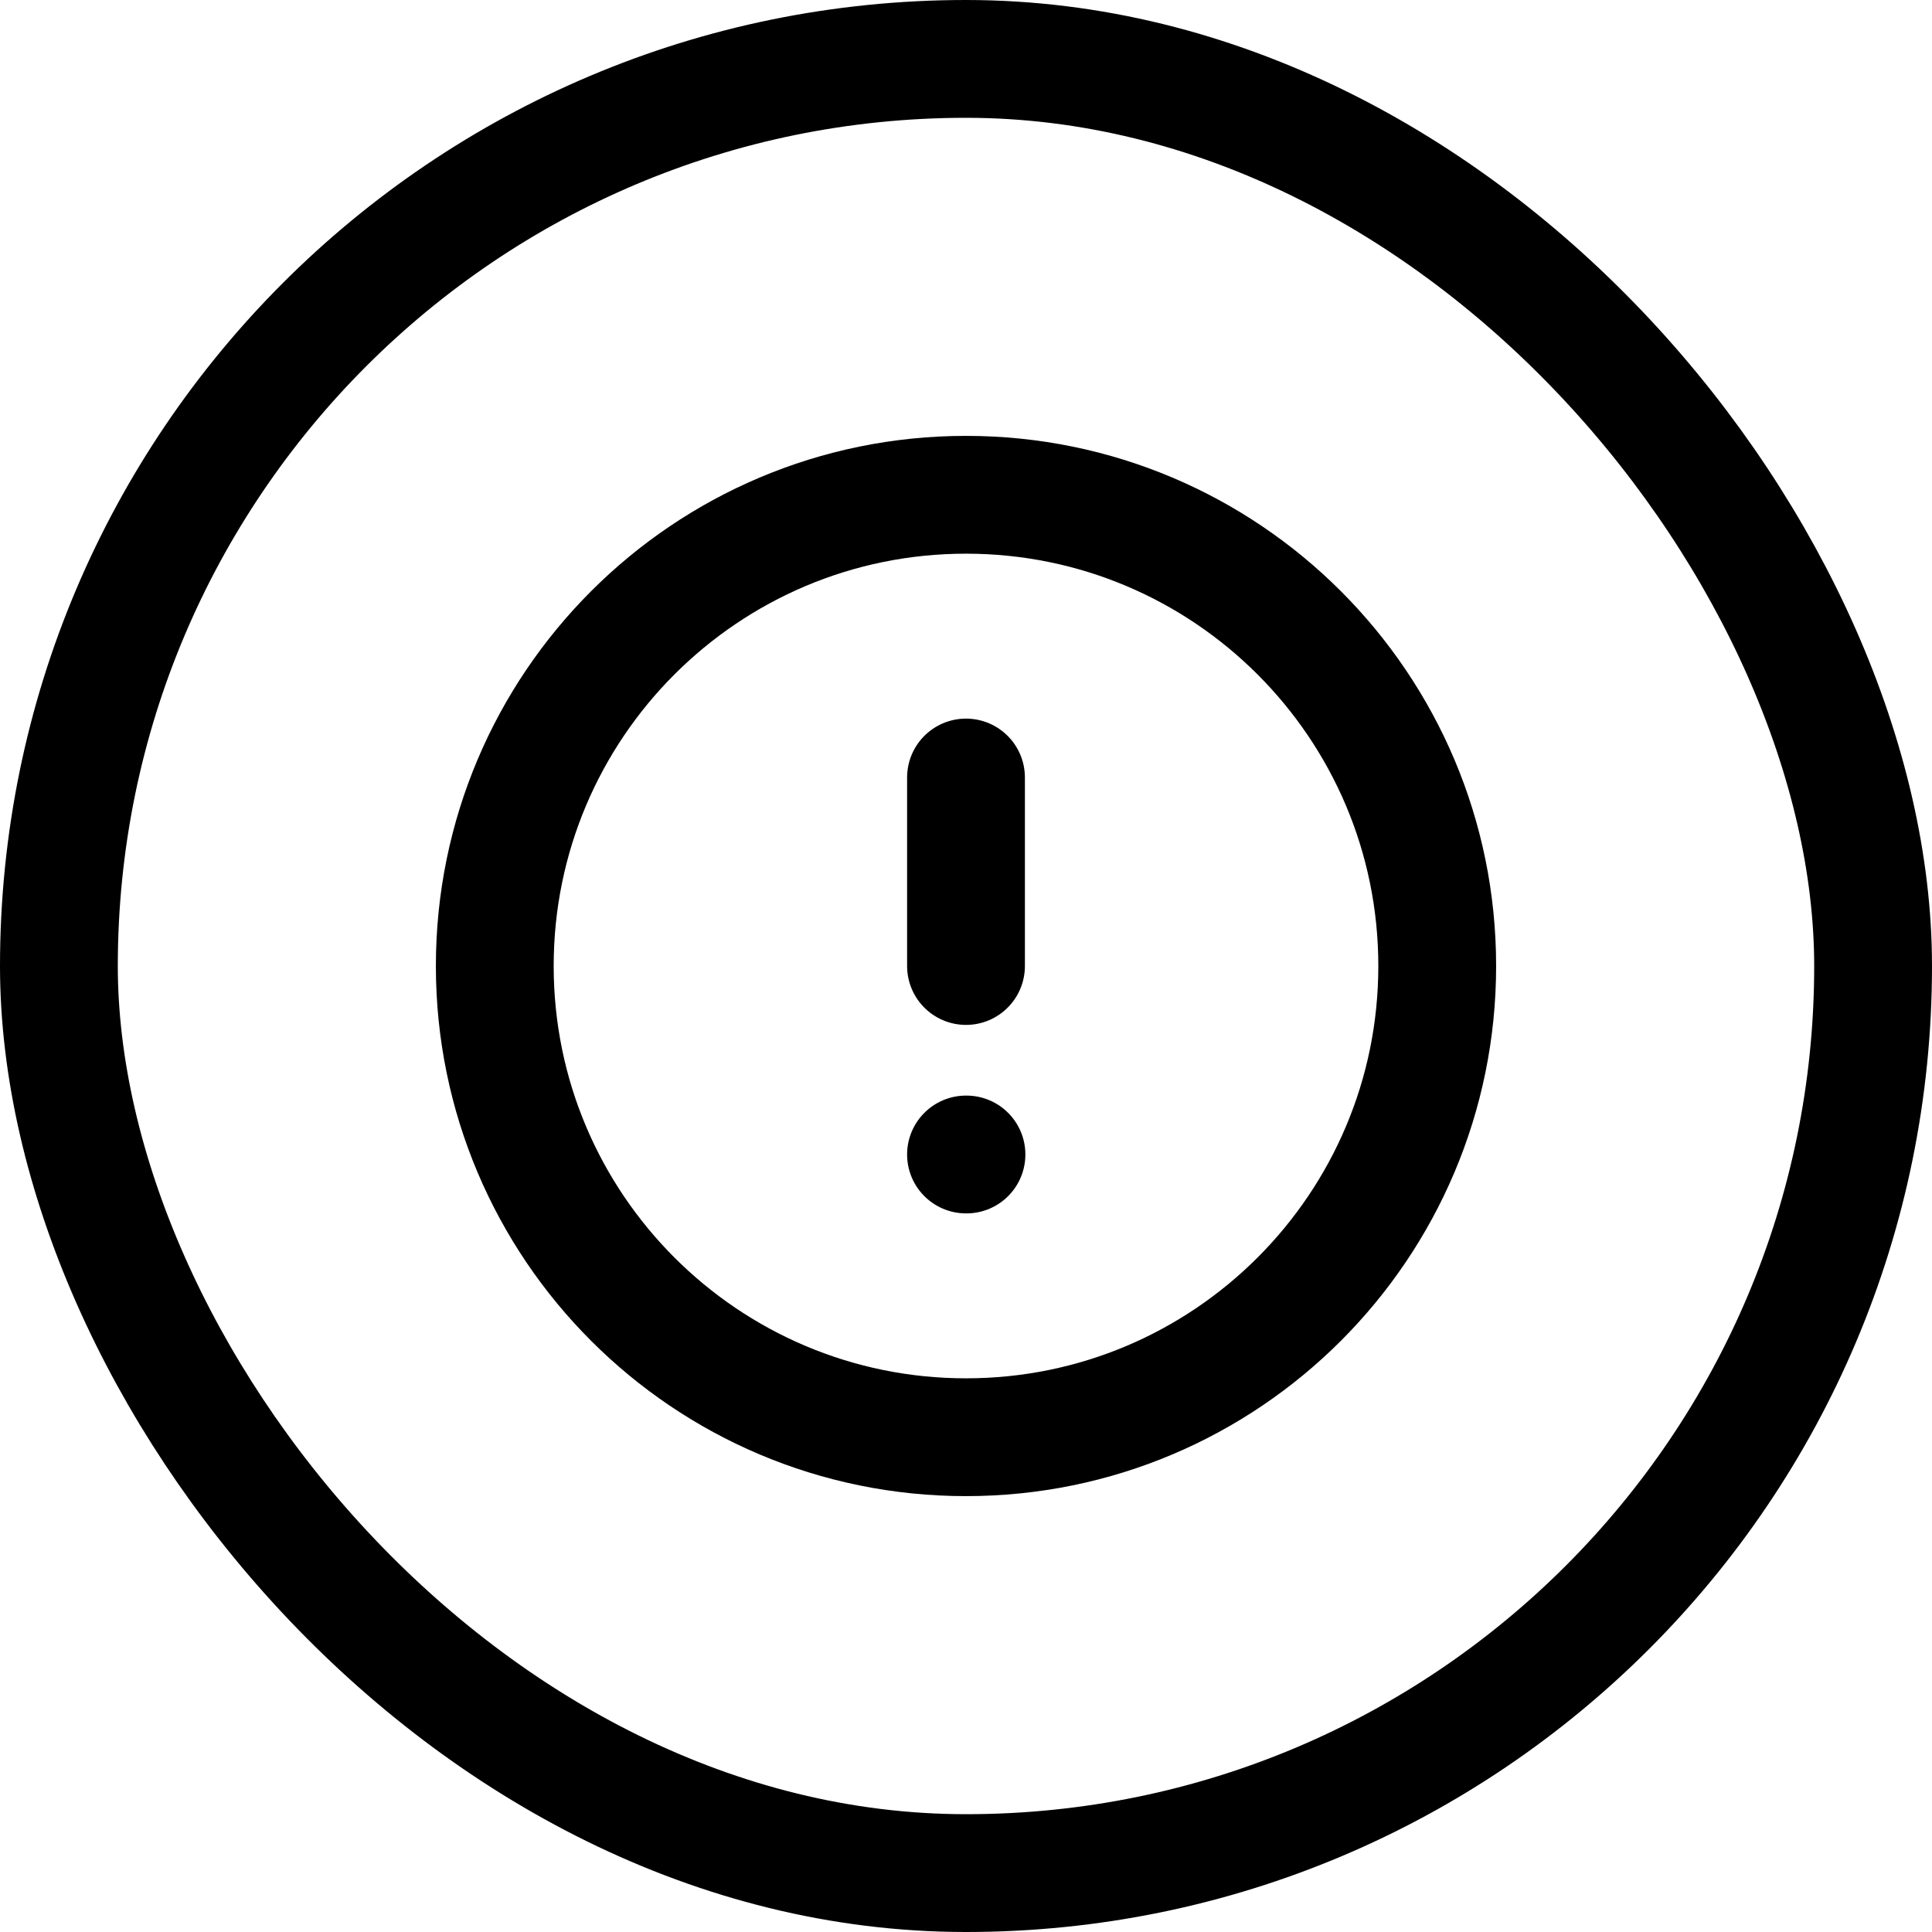 <svg width="41" height="41" viewBox="0 0 41 41" fill="none" xmlns="http://www.w3.org/2000/svg">
    <rect x="1.25" y="1.25" width="38.5" height="38.5" rx="19.25" stroke="black" stroke-width="2.5"/>
    <path d="M20.5 16.5V20.5M20.5 24.5H20.51M30.5 20.5C30.5 26.023 26.023 30.5 20.5 30.5C14.977 30.5 10.5 26.023 10.5 20.5C10.5 14.977 14.977 10.5 20.5 10.5C26.023 10.5 30.5 14.977 30.5 20.5Z" stroke="black" stroke-width="2.5" stroke-linecap="round" stroke-linejoin="round"/>
    </svg>
    